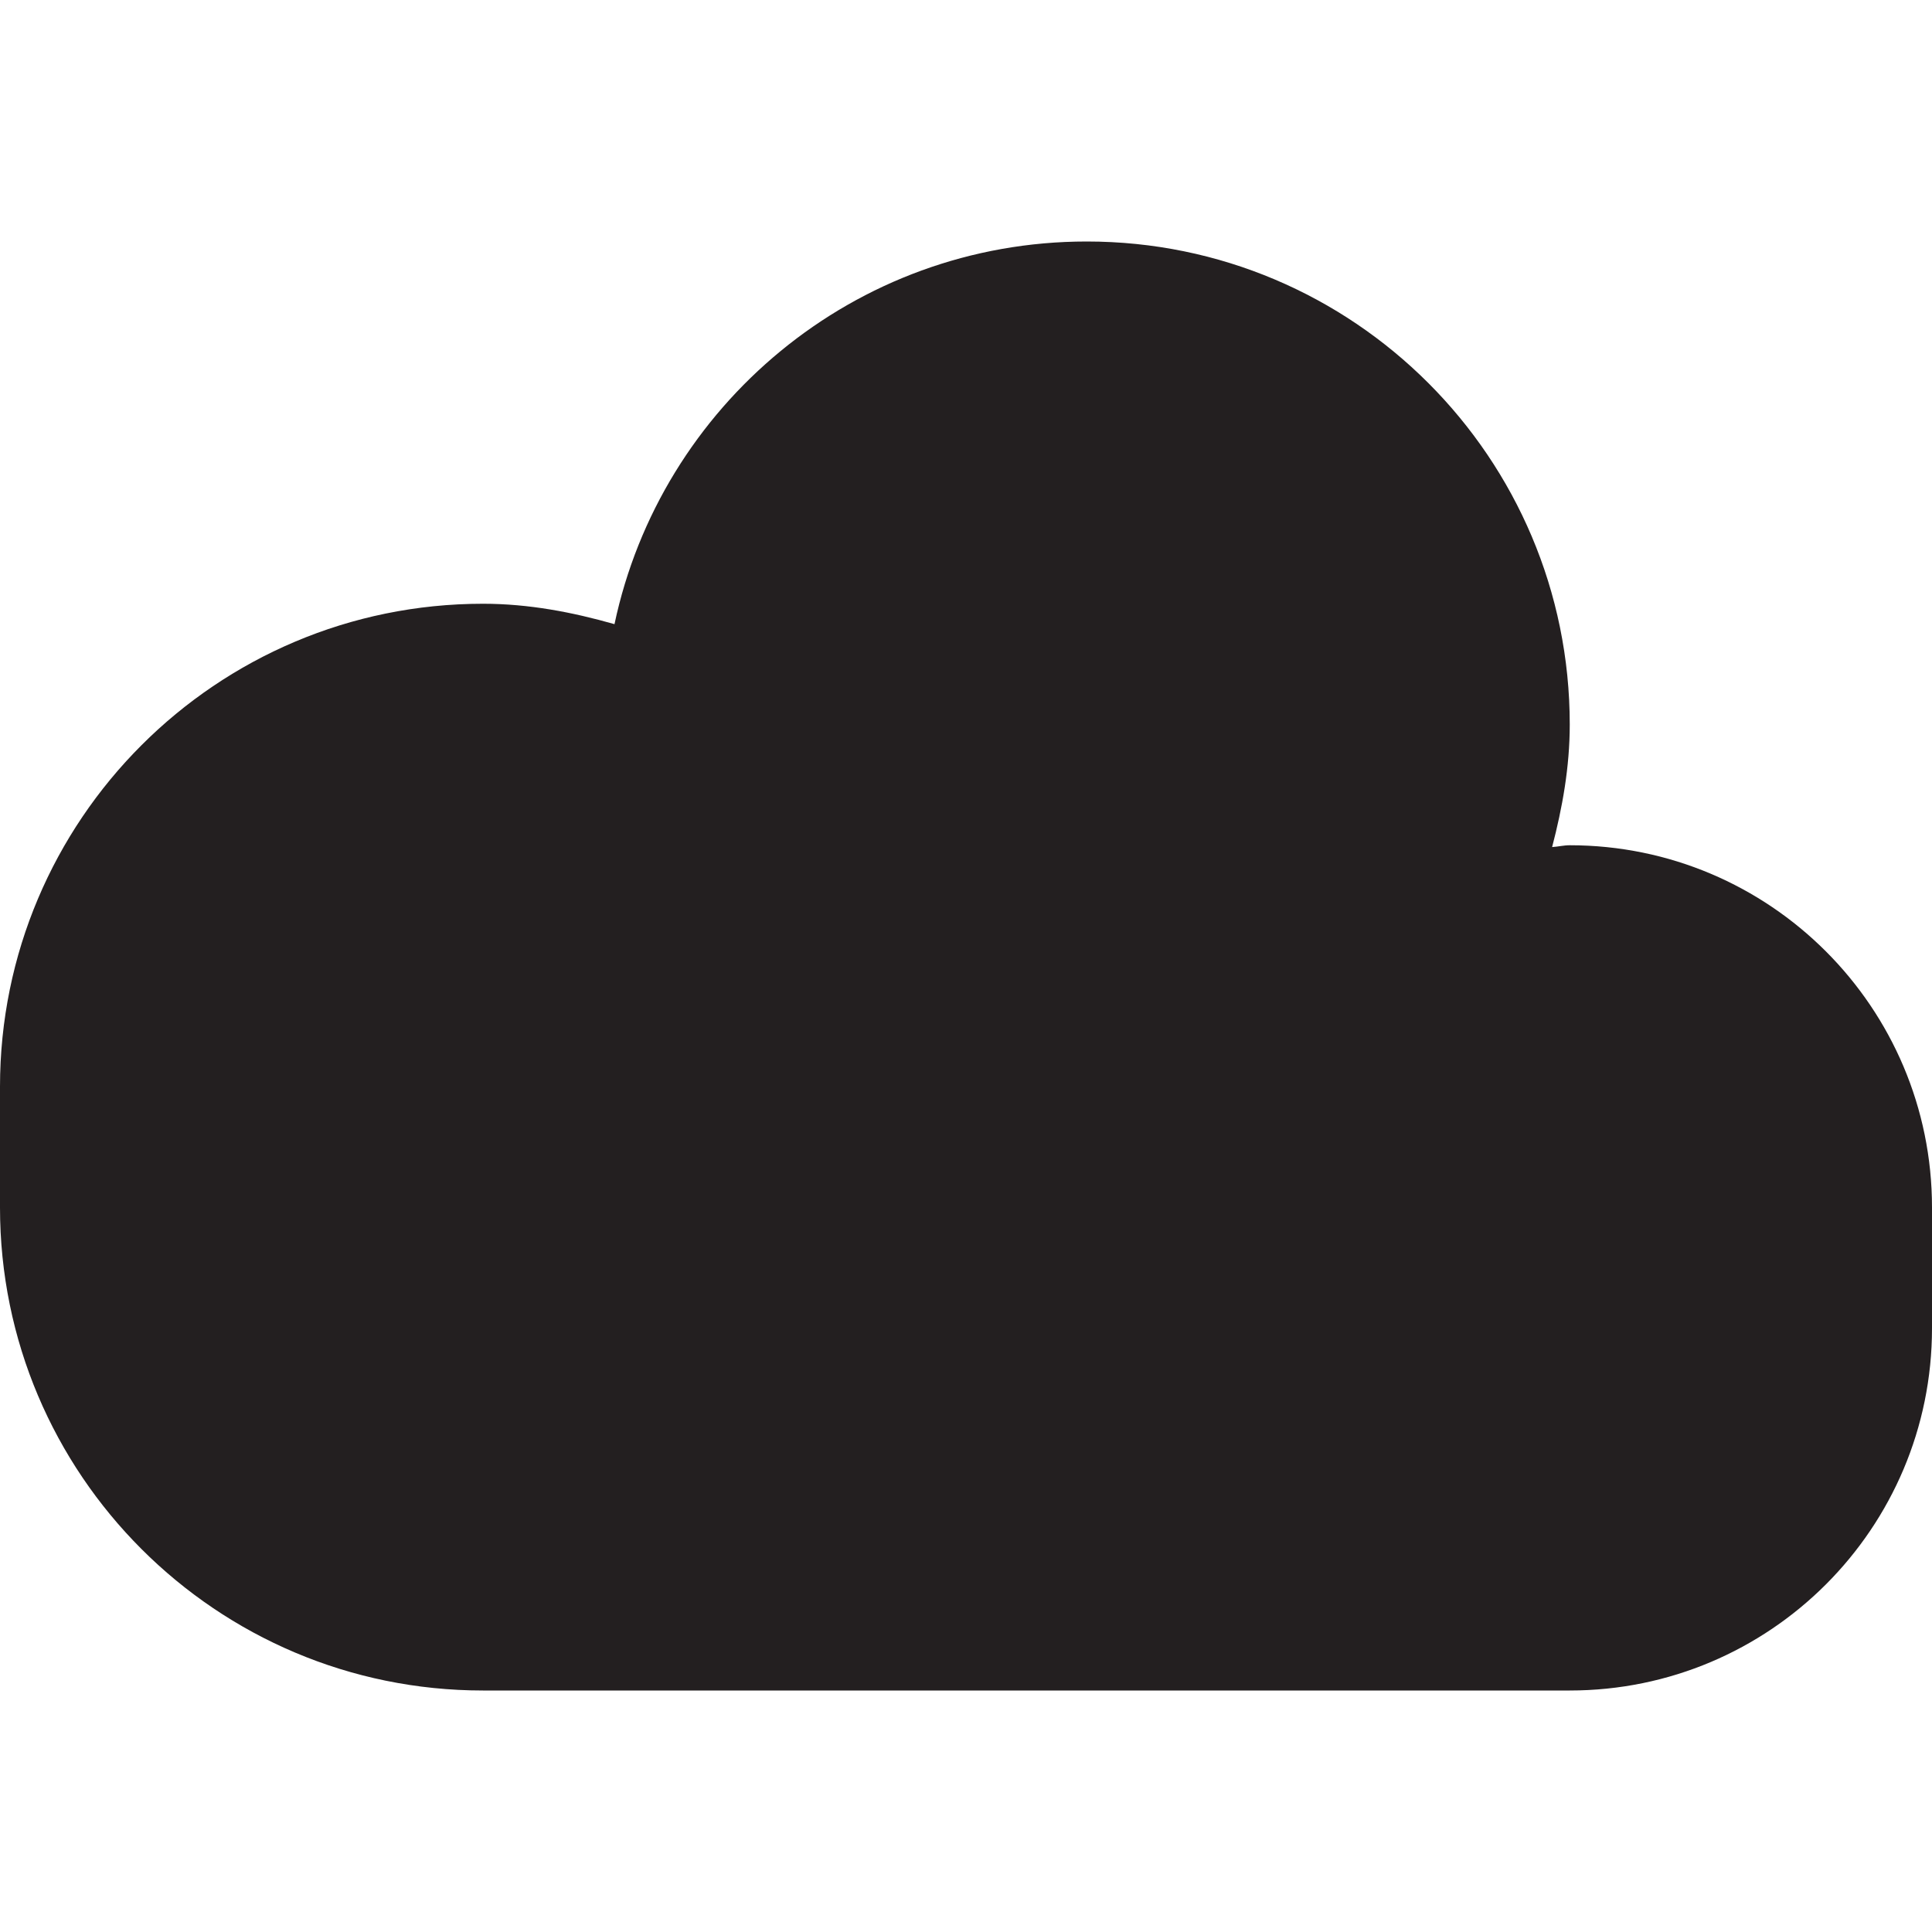 <?xml version="1.0" encoding="utf-8"?>
<!-- Generator: Adobe Illustrator 15.1.0, SVG Export Plug-In . SVG Version: 6.00 Build 0)  -->
<!DOCTYPE svg PUBLIC "-//W3C//DTD SVG 1.1//EN" "http://www.w3.org/Graphics/SVG/1.1/DTD/svg11.dtd">
<svg version="1.1" id="Layer_1" xmlns="http://www.w3.org/2000/svg" xmlns:xlink="http://www.w3.org/1999/xlink" x="0px" y="0px"
	 width="16px" height="16px" viewBox="0 0 16 16" enable-background="new 0 0 16 16" xml:space="preserve">
<path fill-rule="evenodd" clip-rule="evenodd" fill="#231F20" d="M0,9c0-2.209,1.791-4,4-4c0.38,0,0.741,0.07,1.089,0.169
	C5.472,3.359,7.076,2,9,2c2.209,0,4,1.791,4,4c0,0.353-0.061,0.689-0.146,1.015C12.903,7.012,12.95,7,13,7c1.657,0,3,1.344,3,3l0,0
	v1c0,1.657-1.343,3-3,3H4c-2.209,0-4-1.791-4-4l0,0V9z"/>
</svg>
